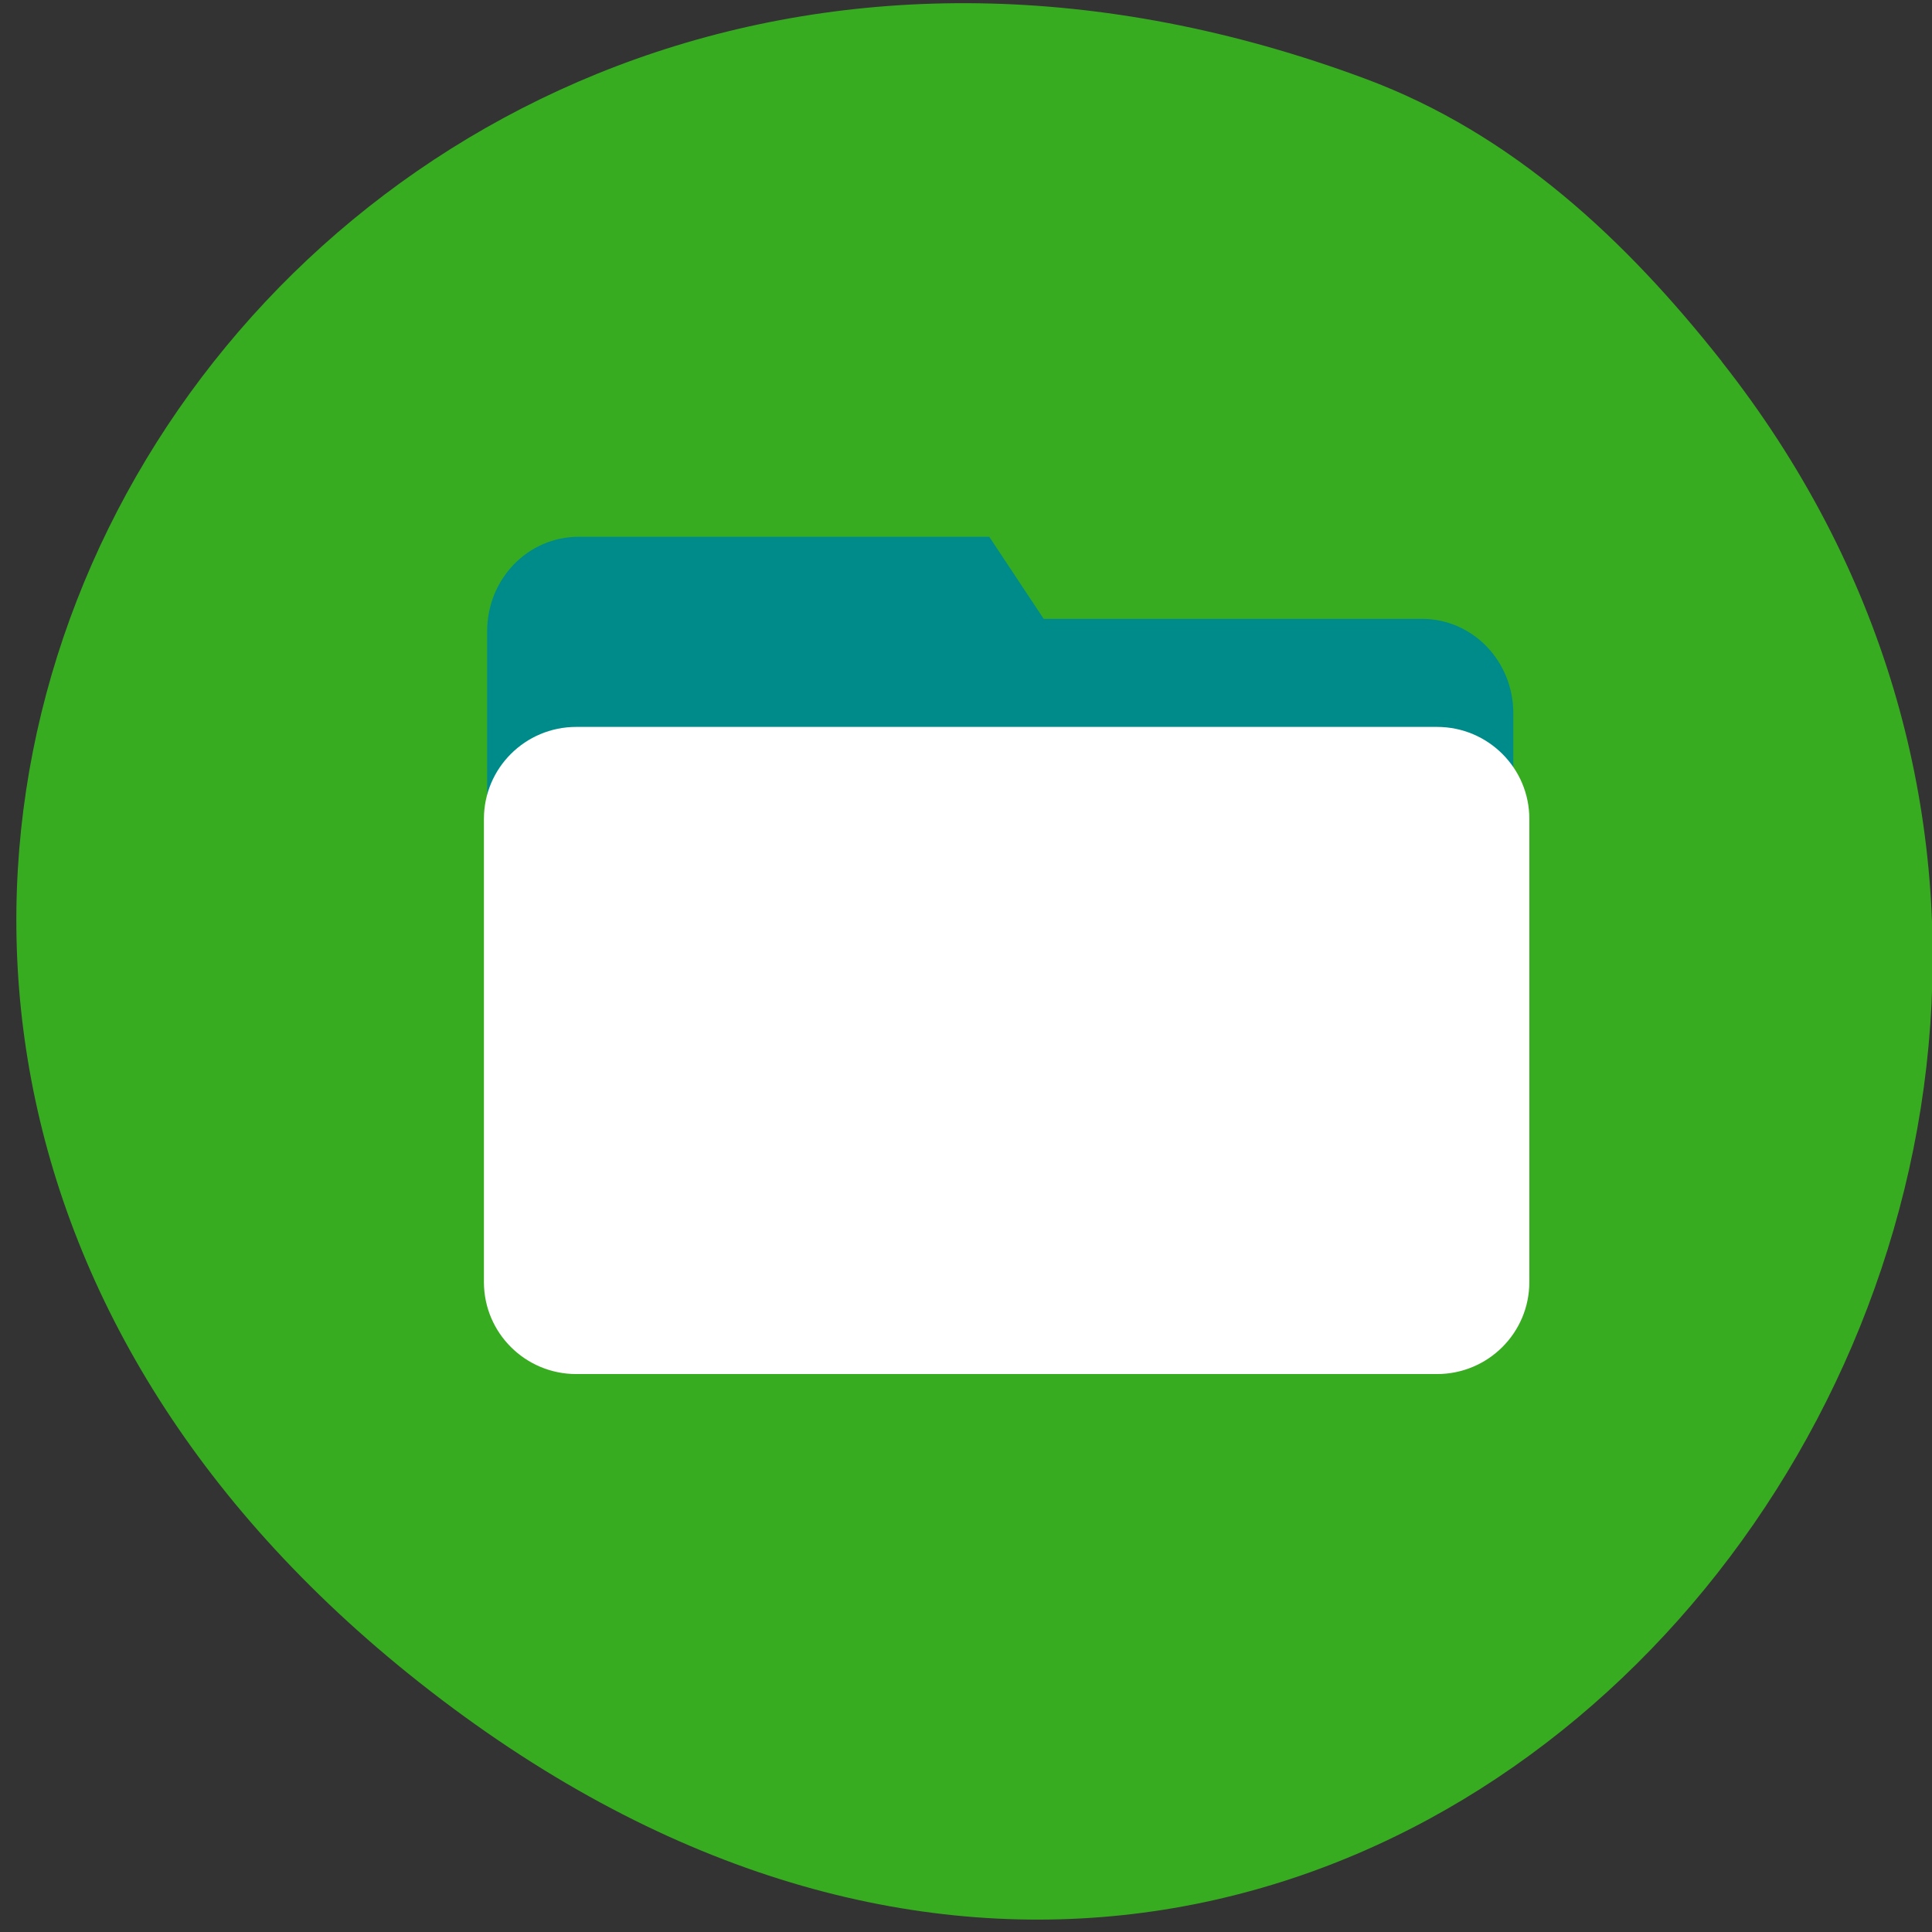 <svg xmlns="http://www.w3.org/2000/svg" viewBox="0 0 48 48"><rect x="0" y="0" width="48" height="48" fill="#333333" stroke="none"/><path d="m 42.773 8.98 c 16.262 20.617 -8.332 51.813 -32.363 32.813 c -22.762 -17.992 -3.145 -49.758 23.512 -39.836 c 3.664 1.363 6.477 4.01 8.852 7.02" fill="#38ac20"/><path d="m 14.375 13.336 h 10.203 l 1.352 2.039 h 9.395 c 1.262 0 2.273 1.047 2.273 2.348 v 10.301 c 0 1.301 -1.012 2.348 -2.273 2.348 h -20.949 c -1.262 0 -2.273 -1.047 -2.273 -2.348 v -12.34 c 0 -1.301 1.012 -2.348 2.273 -2.348" fill="#008b8b"/><path d="m 14.316 18.06 h 21.387 c 1.266 0 2.293 1.023 2.293 2.285 v 11.508 c 0 1.262 -1.027 2.285 -2.293 2.285 h -21.387 c -1.266 0 -2.293 -1.023 -2.293 -2.285 v -11.508 c 0 -1.262 1.027 -2.285 2.293 -2.285" fill="#fff"/></svg>